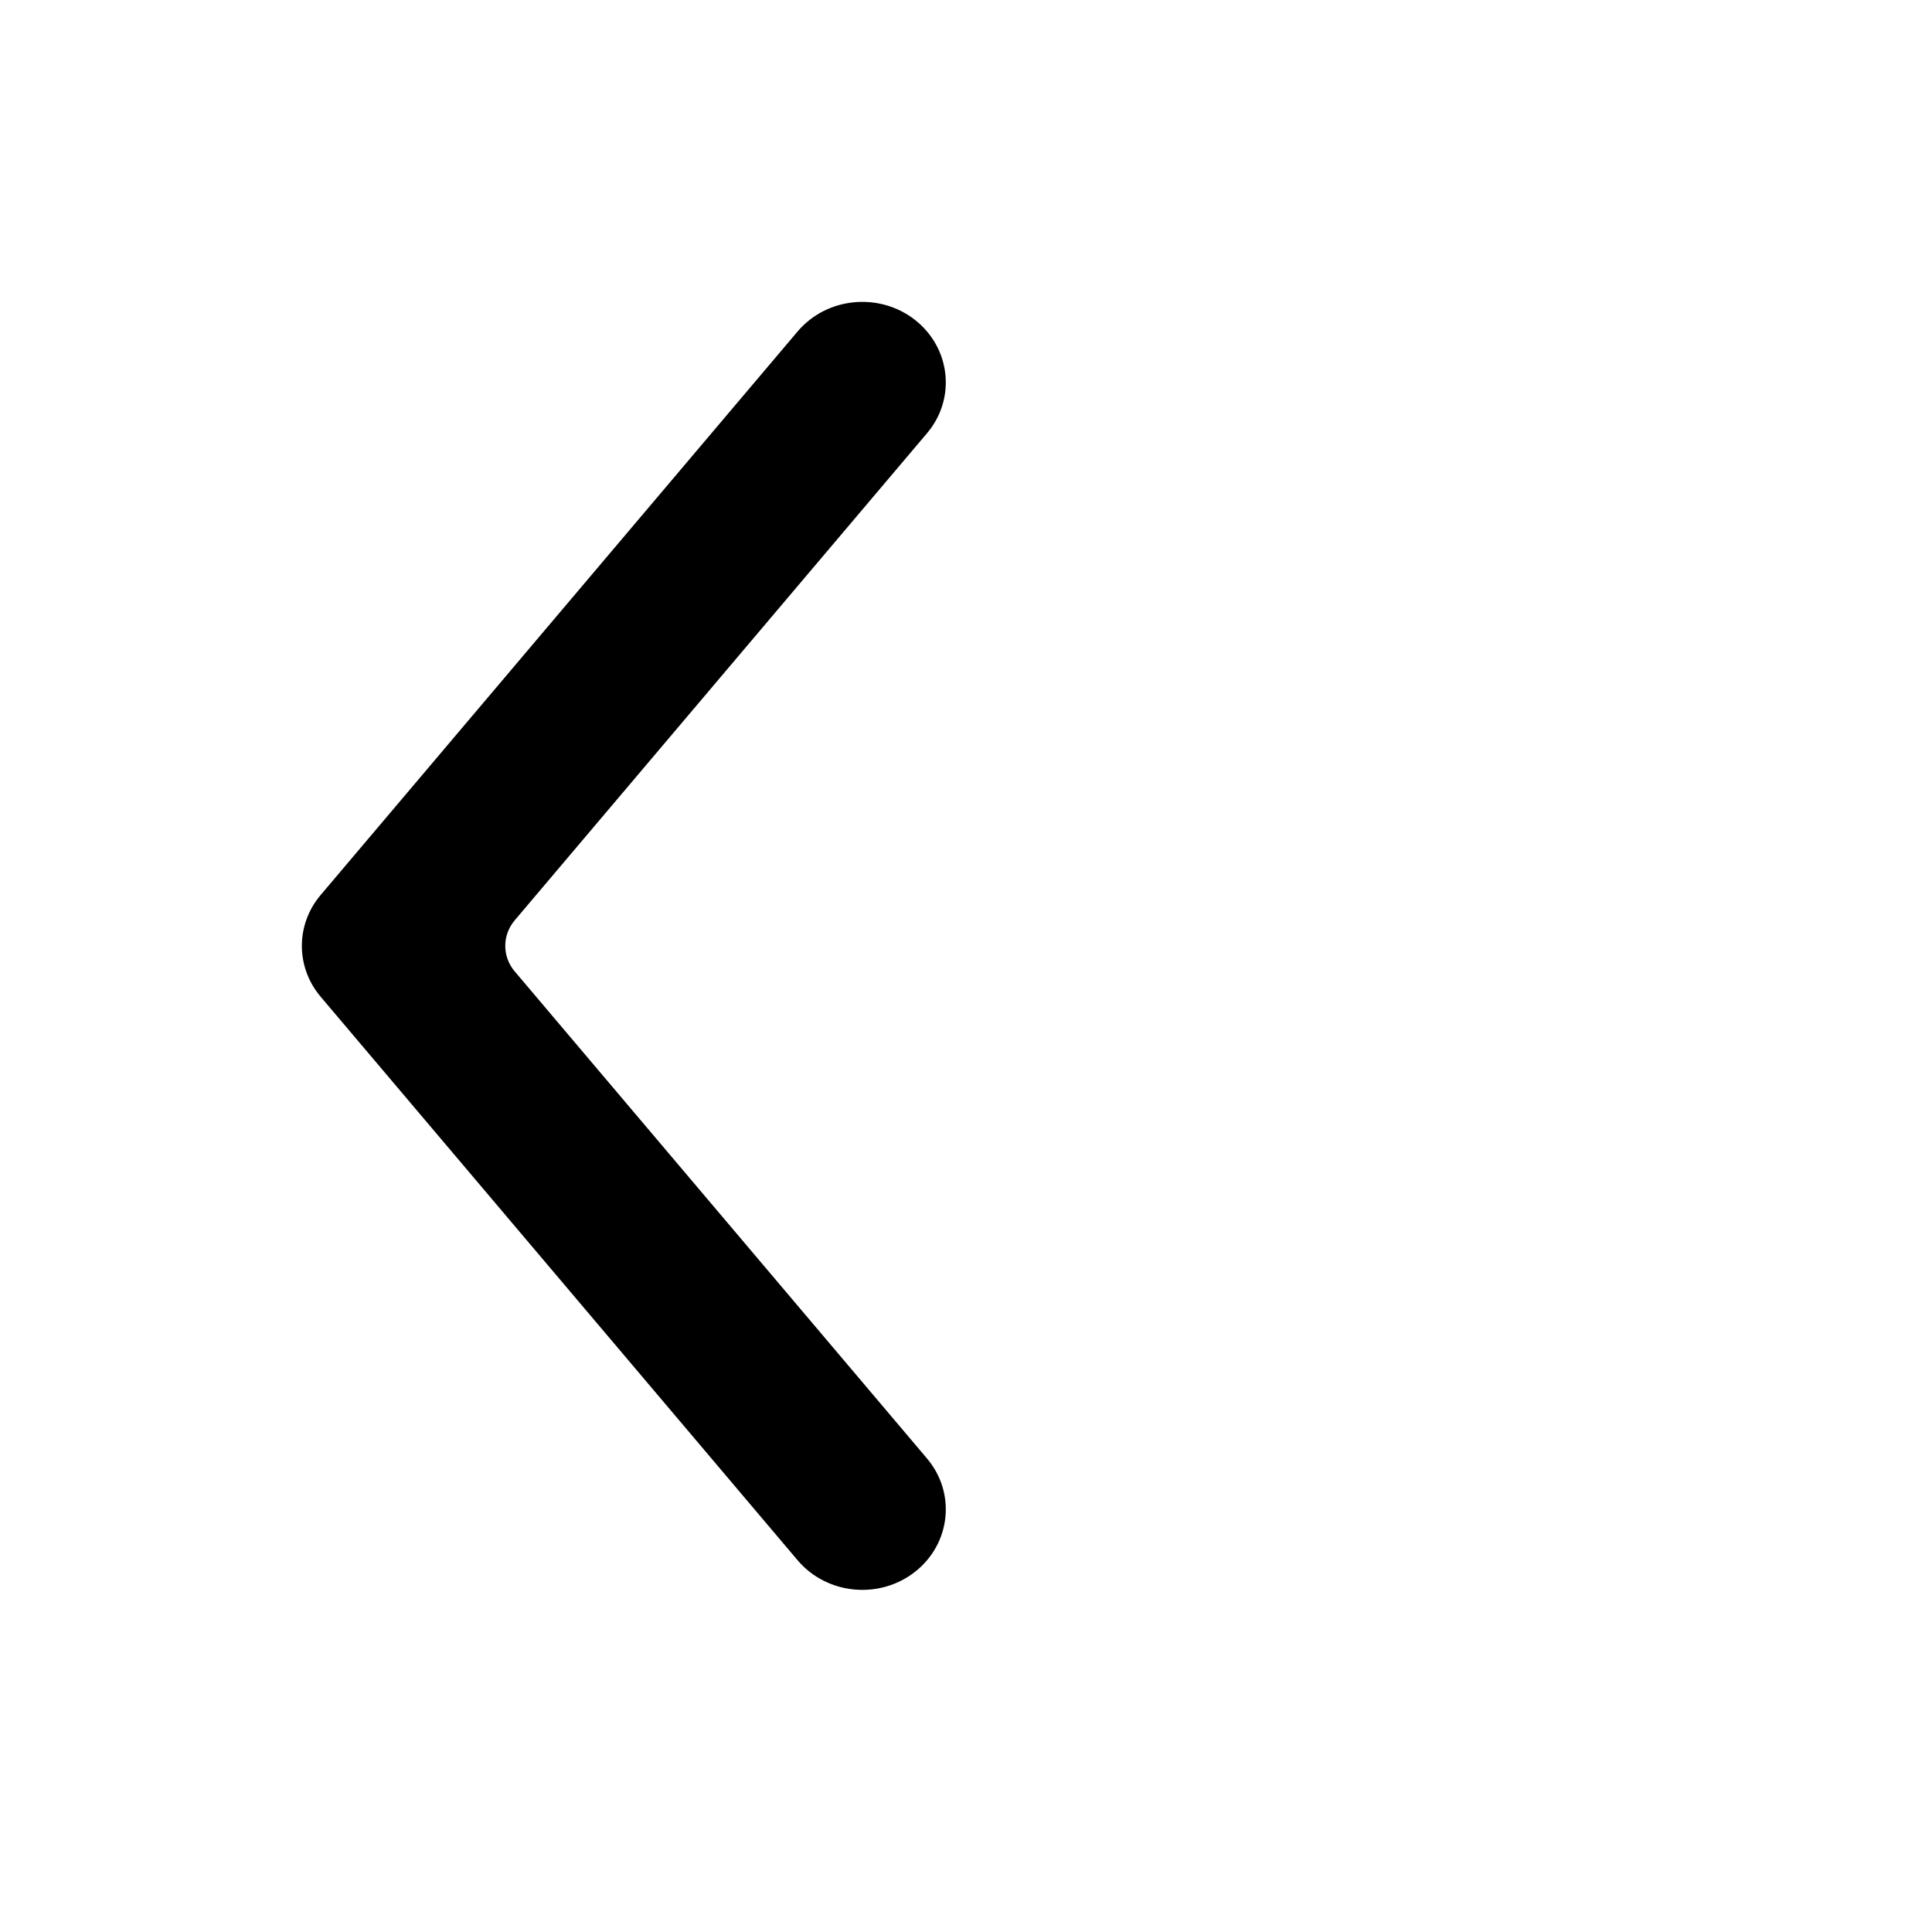 <svg width="32" height="32" viewBox="0 0 32 32" fill="none" xmlns="http://www.w3.org/2000/svg">
<path d="M15.157 5.3C15.748 5.766 15.837 6.606 15.354 7.176L8.524 15.245C8.317 15.491 8.317 15.843 8.524 16.088L15.354 24.157C15.837 24.728 15.748 25.568 15.157 26.033C14.565 26.499 13.694 26.413 13.211 25.843L5.311 16.509C4.896 16.019 4.896 15.314 5.311 14.824L13.211 5.49C13.694 4.92 14.565 4.835 15.157 5.3Z" fill="black"/>
</svg>
